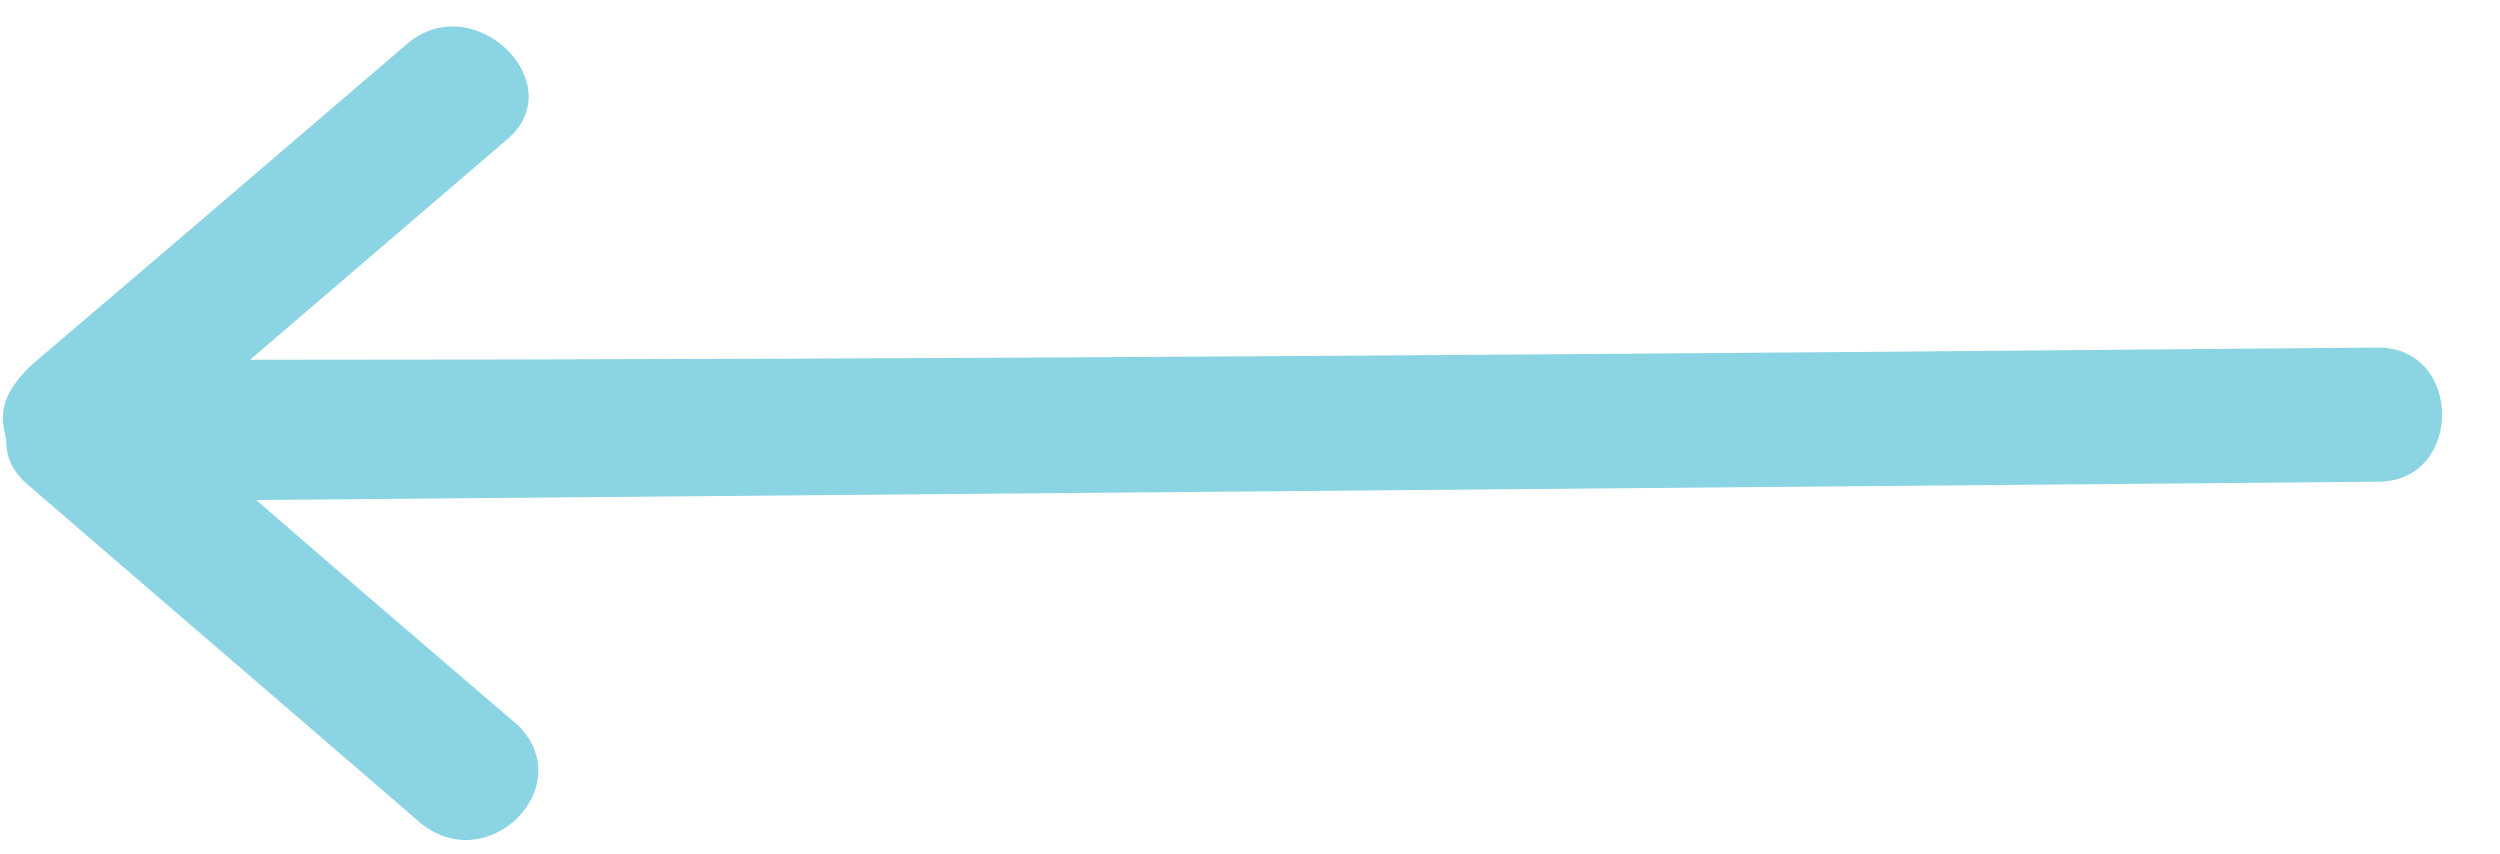<svg width="41" height="14" viewBox="0 0 41 14" fill="none" xmlns="http://www.w3.org/2000/svg">
<path d="M0.1 7.2C0.1 7.5 0.2 7.7 0.4 7.9C2.6 9.8 4.7 11.6 6.9 13.5C8 14.4 9.5 12.9 8.5 11.9C7.1 10.7 5.7 9.5 4.2 8.2C15.8 8.1 27.4 8 39 7.9C40.4 7.9 40.4 5.7 39 5.7C27.4 5.8 15.7 5.9 4.1 5.9C5.5 4.7 6.9 3.5 8.3 2.3C9.4 1.4 7.8 -0.2 6.7 0.7C4.6 2.5 2.5 4.3 0.5 6C0 6.5 0 6.8 0.1 7.2Z" fill="#8AD4E4"/>
</svg>
